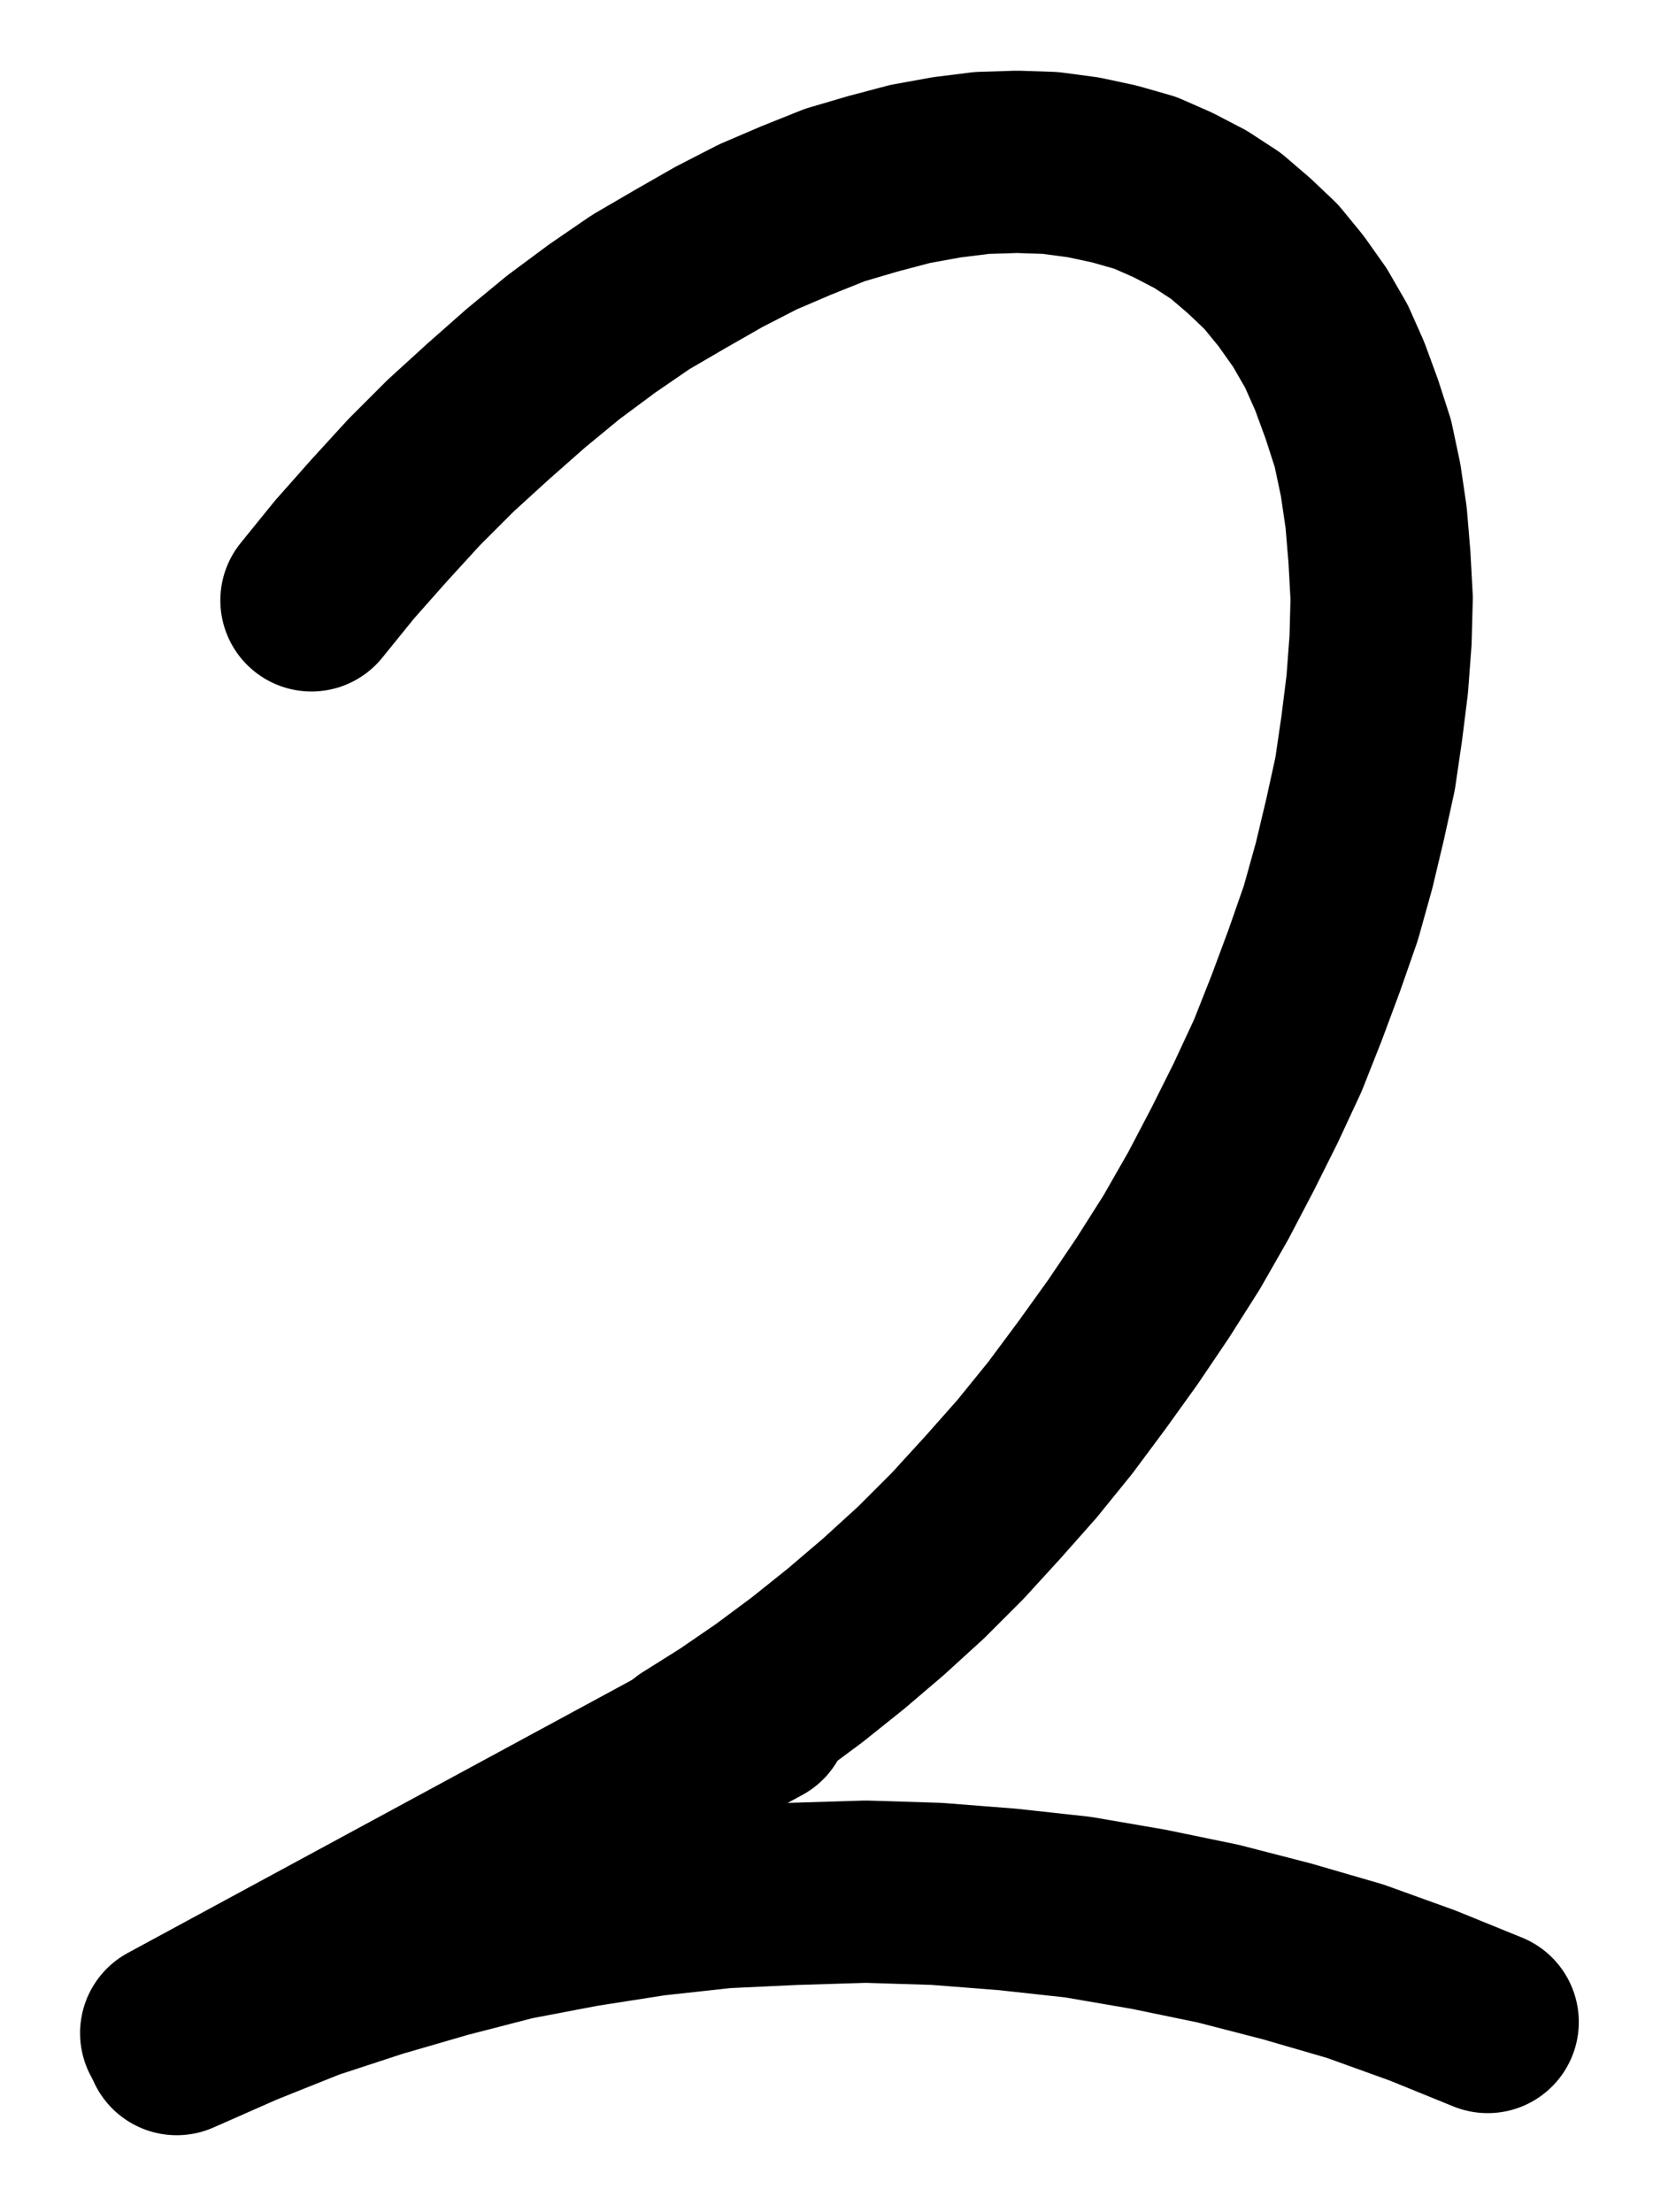 <?xml version="1.0" encoding="UTF-8" standalone="no"?>
<!-- Created with Inkscape (http://www.inkscape.org/) -->

<svg
   version="1.1"
   id="svg1"
   width="242.8"
   height="320.36"
   viewBox="0 0 242.8 320.36"
   sodipodi:docname="Distillation9.pdf"
   xmlns:inkscape="http://www.inkscape.org/namespaces/inkscape"
   xmlns:sodipodi="http://sodipodi.sourceforge.net/DTD/sodipodi-0.dtd"
   xmlns="http://www.w3.org/2000/svg"
   xmlns:svg="http://www.w3.org/2000/svg">
  <defs
     id="defs1">
    <clipPath
       clipPathUnits="userSpaceOnUse"
       id="clipPath2">
      <path
         d="M 0,0.16 V 1122.56 H 793.6 V 0.16 Z"
         transform="translate(-396.32,-672.48)"
         clip-rule="evenodd"
         id="path2" />
    </clipPath>
    <clipPath
       clipPathUnits="userSpaceOnUse"
       id="clipPath4">
      <path
         d="M 0,0.16 V 1122.56 H 793.6 V 0.16 Z"
         clip-rule="evenodd"
         id="path4" />
    </clipPath>
    <clipPath
       clipPathUnits="userSpaceOnUse"
       id="clipPath6">
      <path
         d="M 0,0.16 V 1122.56 H 793.6 V 0.16 Z"
         transform="translate(-511.68,-712)"
         clip-rule="evenodd"
         id="path6" />
    </clipPath>
  </defs>
  <sodipodi:namedview
     id="namedview1"
     pagecolor="#505050"
     bordercolor="#eeeeee"
     borderopacity="1"
     inkscape:showpageshadow="0"
     inkscape:pageopacity="0"
     inkscape:pagecheckerboard="0"
     inkscape:deskcolor="#505050">
    <inkscape:page
       x="0"
       y="0"
       inkscape:label="1"
       id="page1"
       width="242.8"
       height="320.36"
       margin="0"
       bleed="0" />
  </sodipodi:namedview>
  <g
     id="g1"
     inkscape:groupmode="layer"
     inkscape:label="1">
    <path
       id="path1"
       d="m 0,0 5.6,-3.52 5.6,-3.84 5.6,-4.16 L 22.4,-16 27.84,-20.64 33.28,-25.6 38.56,-30.88 43.68,-36.48 l 4.96,-5.6 4.8,-5.92 4.64,-6.24 4.48,-6.24 4.32,-6.4 4.16,-6.56 3.84,-6.72 3.52,-6.72 3.36,-6.72 3.2,-6.88 2.72,-6.88 2.56,-6.88 2.4,-6.88 1.92,-6.88 1.6,-6.72 1.44,-6.56 0.96,-6.56 0.8,-6.4 0.48,-6.4 0.16,-6.08 -0.32,-5.92 -0.48,-5.76 -0.8,-5.44 -1.12,-5.28 L 95.68,-194.08 93.92,-198.88 92,-203.2 89.6,-207.36 86.88,-211.2 84,-214.72 l -3.2,-3.04 -3.36,-2.88 -3.68,-2.4 -4,-2.08 -4,-1.76 -4.48,-1.28 -4.48,-0.96 -4.8,-0.64 -4.8,-0.16 -5.12,0.16 -5.12,0.64 -5.28,0.96 -5.44,1.44 -5.44,1.6 L 15.2,-222.88 l -5.6,2.4 -5.6,2.88 -5.6,3.2 -5.76,3.36 -5.6,3.84 -5.6,4.16 L -24,-198.56 l -5.44,4.8 -5.44,4.96 -5.28,5.28 -5.12,5.6 -4.96,5.6 -4.8,5.92"
       style="fill:none;stroke:#000000;stroke-width:26.4;stroke-linecap:round;stroke-linejoin:round;stroke-miterlimit:10;stroke-dasharray:none;stroke-opacity:1"
       transform="translate(100.16,253.36)"
       clip-path="url(#clipPath2)" />
    <path
       id="path3"
       d="m 406.08,667.52 -85.12,46.08"
       style="fill:none;stroke:#000000;stroke-width:26.4;stroke-linecap:round;stroke-linejoin:round;stroke-miterlimit:10;stroke-dasharray:none;stroke-opacity:1"
       transform="translate(-296.16,-419.12)"
       clip-path="url(#clipPath4)" />
    <path
       id="path5"
       d="m 0,0 -9.44,-3.84 -9.76,-3.52 -9.92,-2.88 -9.92,-2.56 -10.08,-2.08 -10.24,-1.76 -10.24,-1.12 -10.24,-0.8 -10.24,-0.32 -10.4,0.32 -10.24,0.48 -10.24,1.12 -10.24,1.6 -10.08,1.92 -9.92,2.56 -9.92,2.88 -9.76,3.2 -9.6,3.84 -9.44,4.16"
       style="fill:none;stroke:#000000;stroke-width:26.4;stroke-linecap:round;stroke-linejoin:round;stroke-miterlimit:10;stroke-dasharray:none;stroke-opacity:1"
       transform="translate(215.52,292.88)"
       clip-path="url(#clipPath6)" />
  </g>
</svg>
